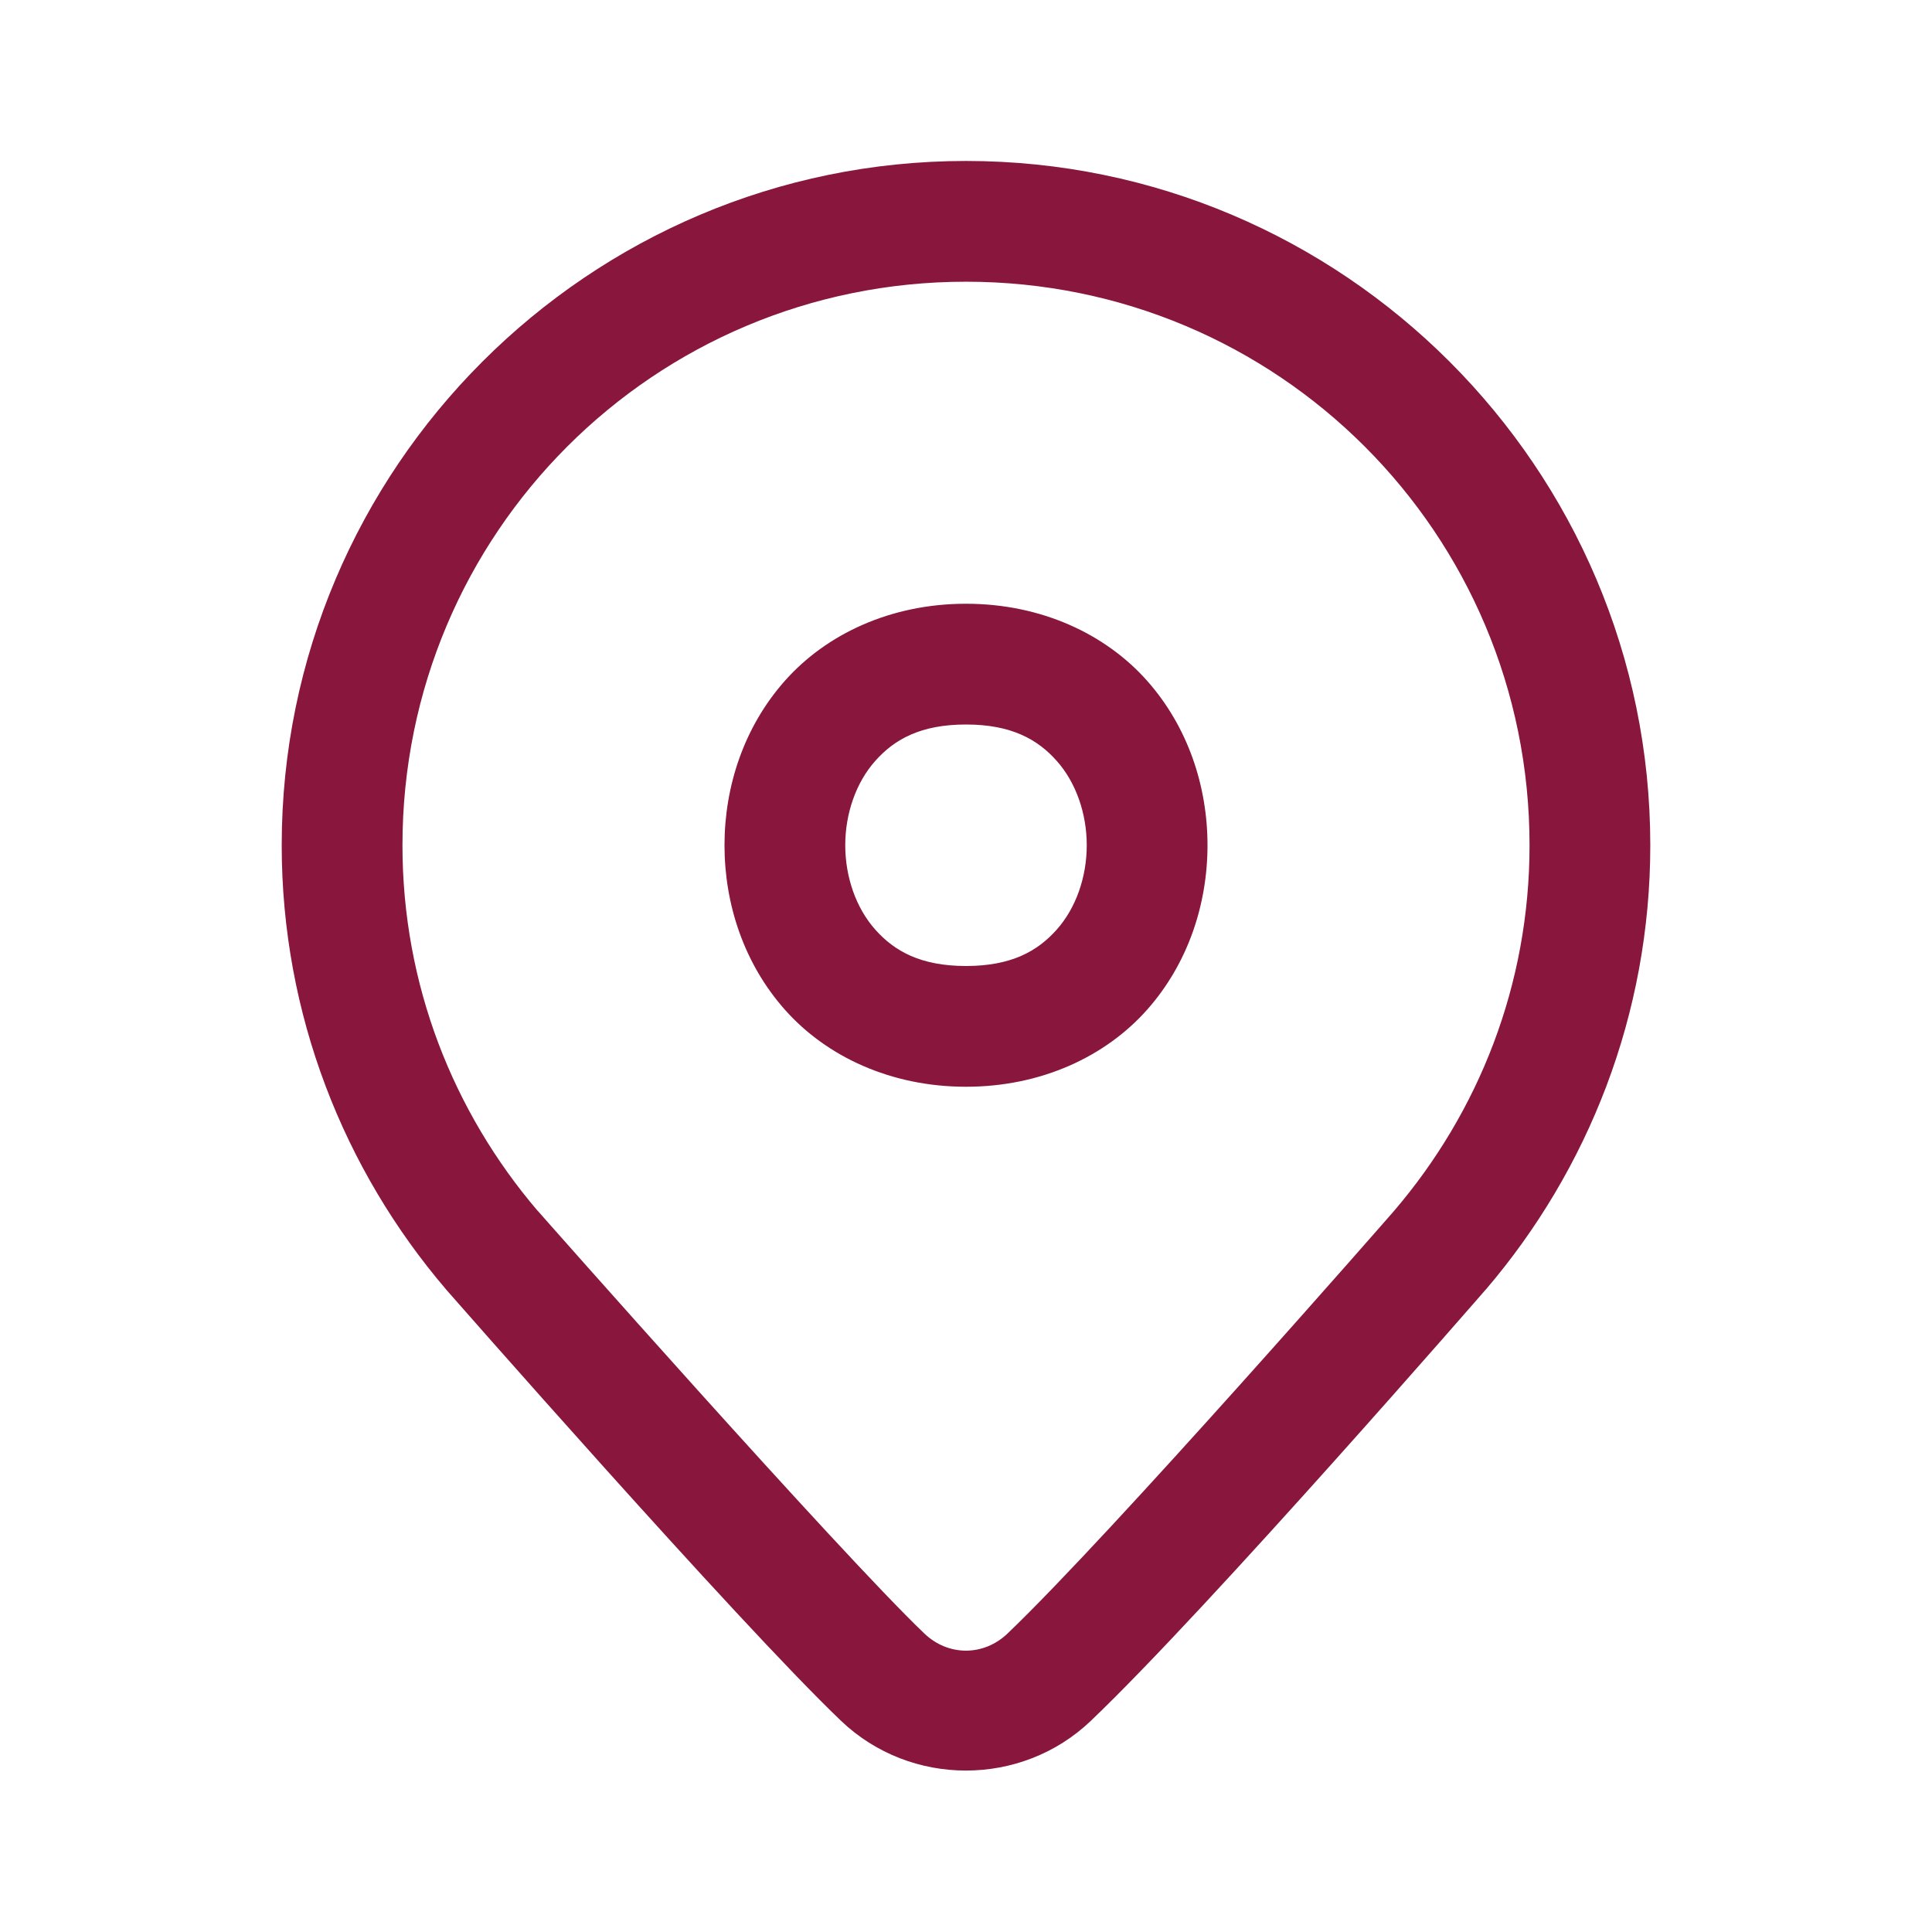 <svg width="16" height="16" viewBox="0 0 16 16" fill="none" xmlns="http://www.w3.org/2000/svg">
<path d="M8 1.333C4.876 1.333 2.333 3.876 2.333 7C2.333 8.402 2.848 9.688 3.693 10.677L3.695 10.68L3.697 10.682C3.697 10.682 6.108 13.433 6.966 14.252C7.541 14.8 8.458 14.8 9.033 14.252C10.011 13.319 12.303 10.681 12.303 10.681L12.305 10.679L12.307 10.677C13.152 9.688 13.667 8.402 13.667 7C13.667 3.876 11.123 1.333 8 1.333ZM8 2.333C10.583 2.333 12.667 4.417 12.667 7C12.667 8.158 12.244 9.211 11.546 10.027C11.542 10.033 9.197 12.714 8.343 13.529C8.145 13.717 7.854 13.717 7.656 13.529C6.943 12.848 4.46 10.036 4.453 10.027L4.452 10.027C3.755 9.21 3.333 8.158 3.333 7C3.333 4.417 5.417 2.333 8 2.333ZM8 5C7.375 5 6.843 5.252 6.501 5.637C6.16 6.021 6 6.514 6 7C6 7.486 6.16 7.979 6.501 8.363C6.843 8.748 7.375 9 8 9C8.625 9 9.157 8.748 9.499 8.363C9.84 7.979 10 7.486 10 7C10 6.514 9.84 6.021 9.499 5.637C9.157 5.252 8.625 5 8 5ZM8 6C8.375 6 8.593 6.123 8.751 6.301C8.91 6.479 9 6.736 9 7C9 7.264 8.91 7.521 8.751 7.699C8.593 7.877 8.375 8 8 8C7.625 8 7.407 7.877 7.249 7.699C7.09 7.521 7 7.264 7 7C7 6.736 7.09 6.479 7.249 6.301C7.407 6.123 7.625 6 8 6Z" fill="#88163D"/>
</svg>
